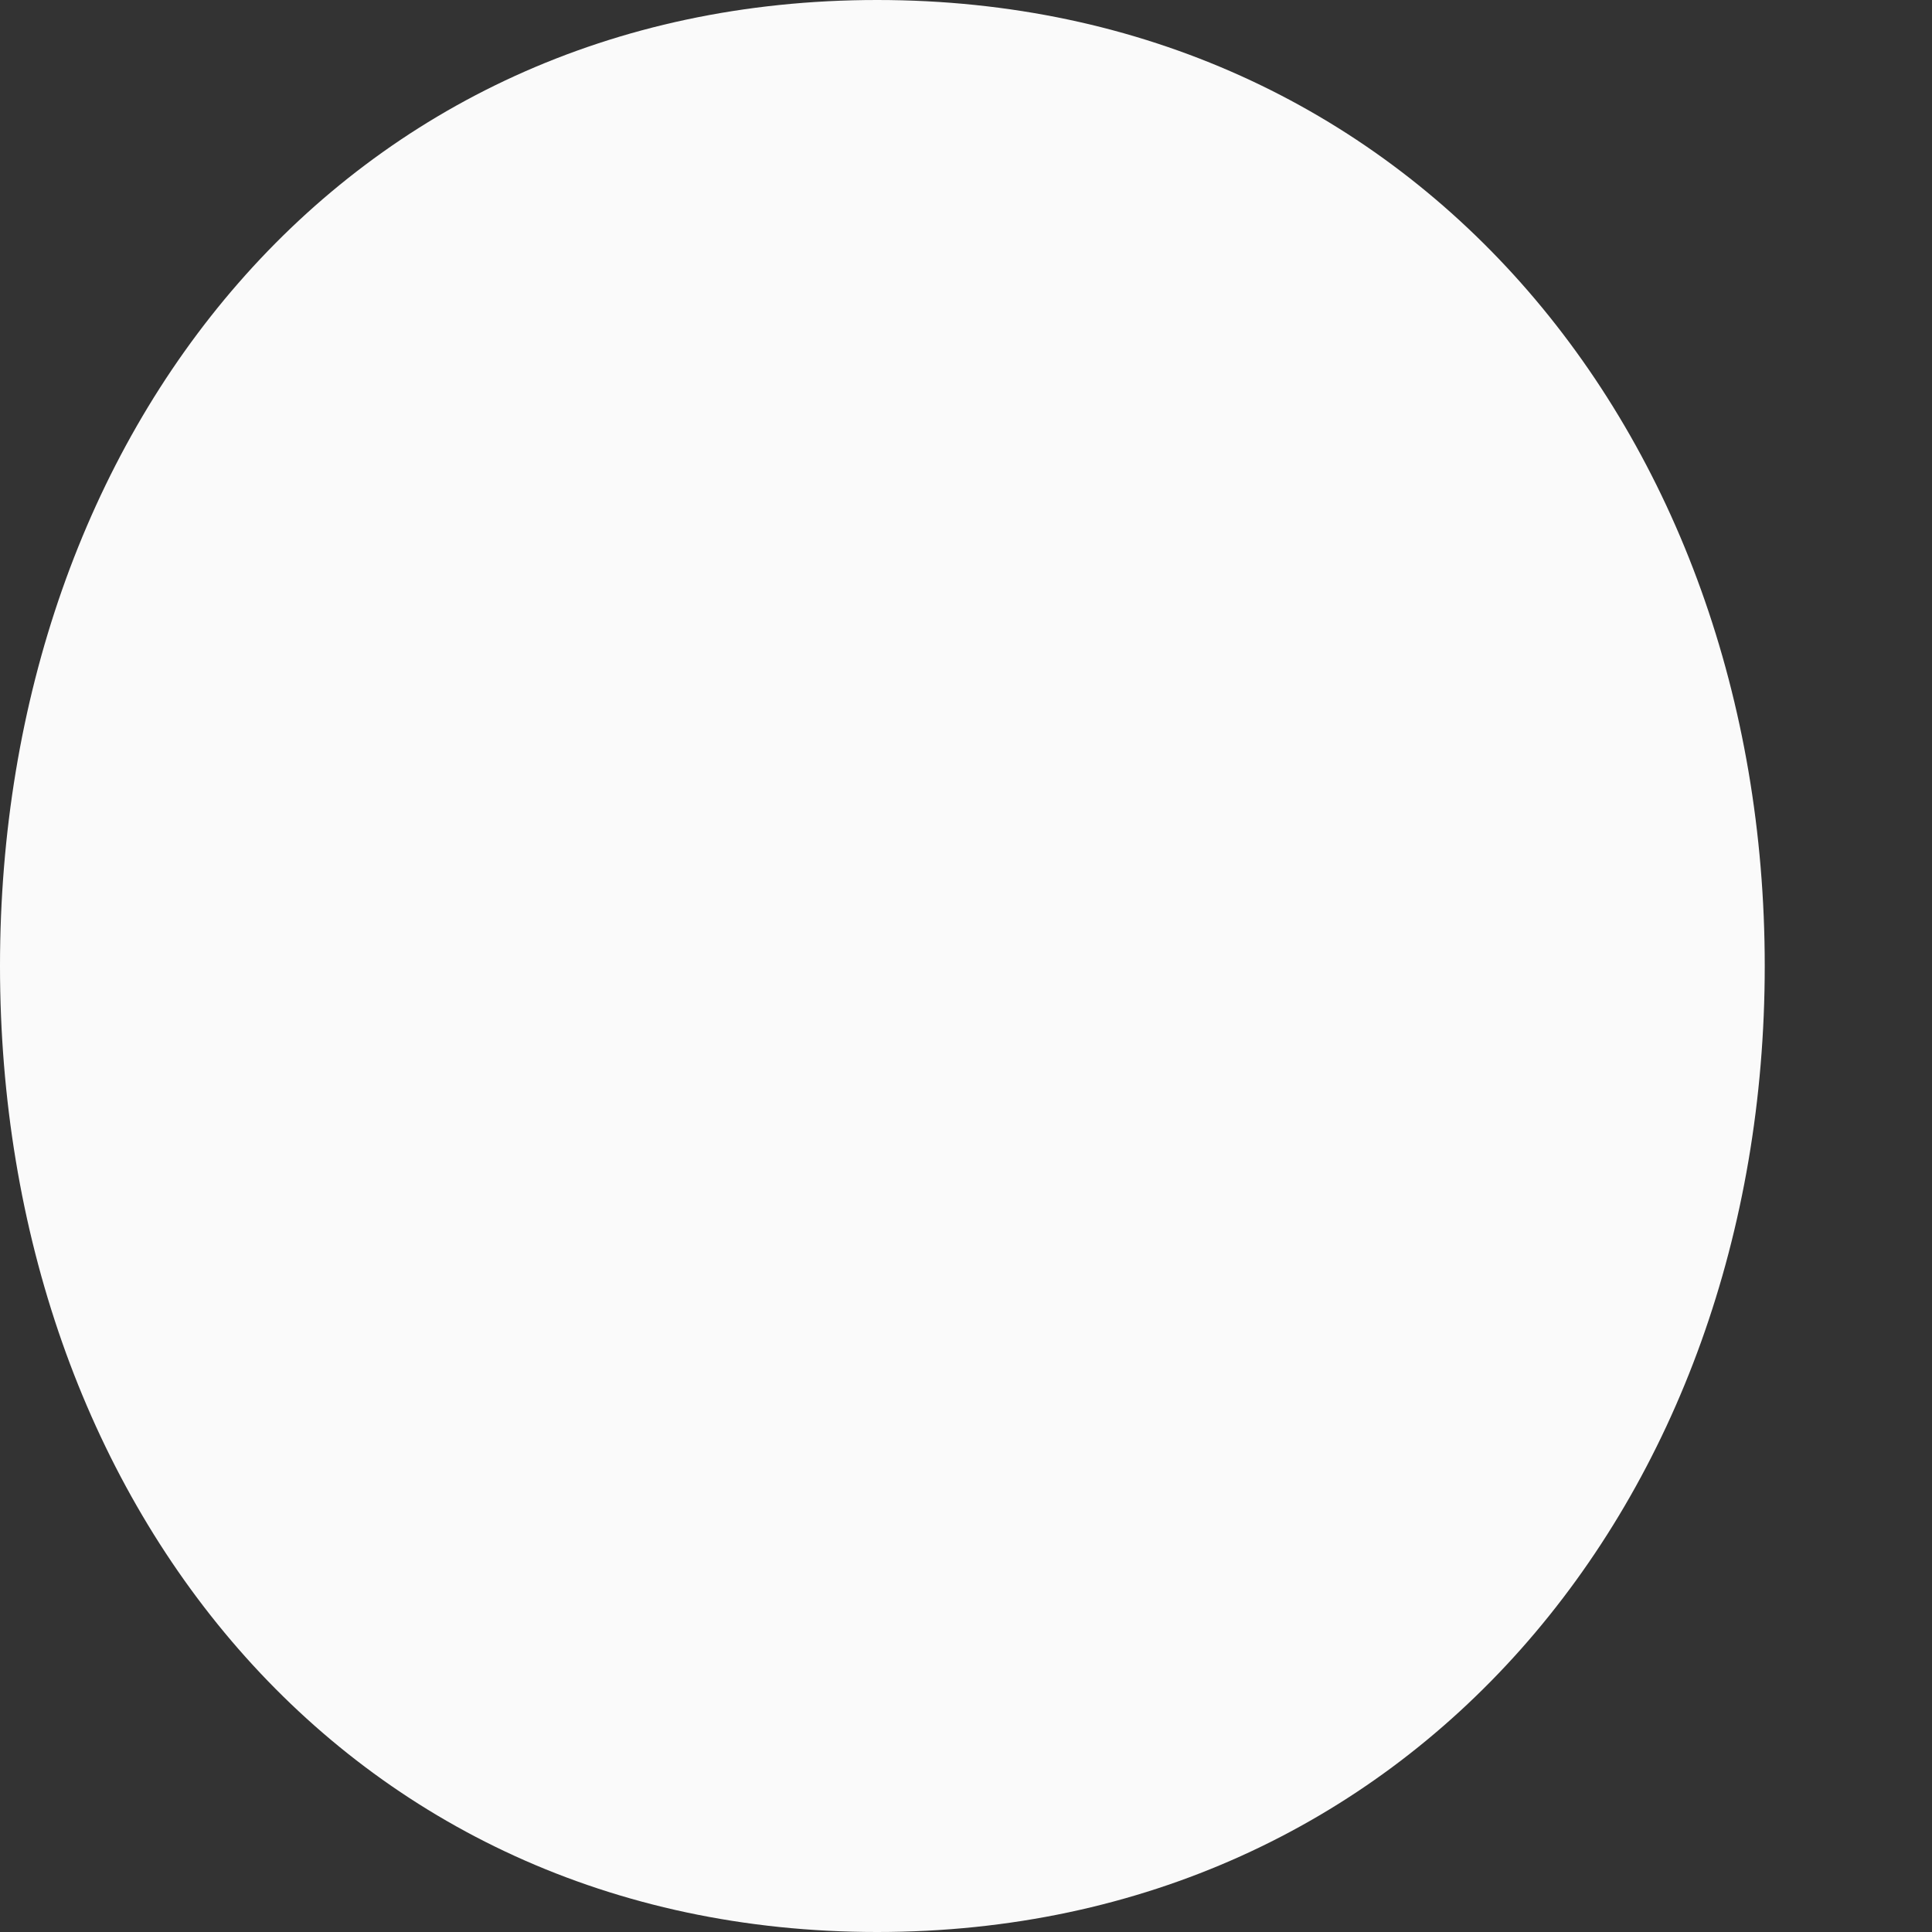 <svg width="7" height="7" viewBox="0 0 7 7" fill="none" xmlns="http://www.w3.org/2000/svg">
<rect x="0" y="0" width="7" height="7" fill="#333333" stroke="none"/>
<path d="M6.394 3.5C6.394 5.433 5.111 7 3.178 7C1.245 7 0 5.433 0 3.5C0 1.567 1.245 0 3.178 0C5.111 0 6.394 1.567 6.394 3.5Z" fill="#FAFAFA"/>
</svg>
